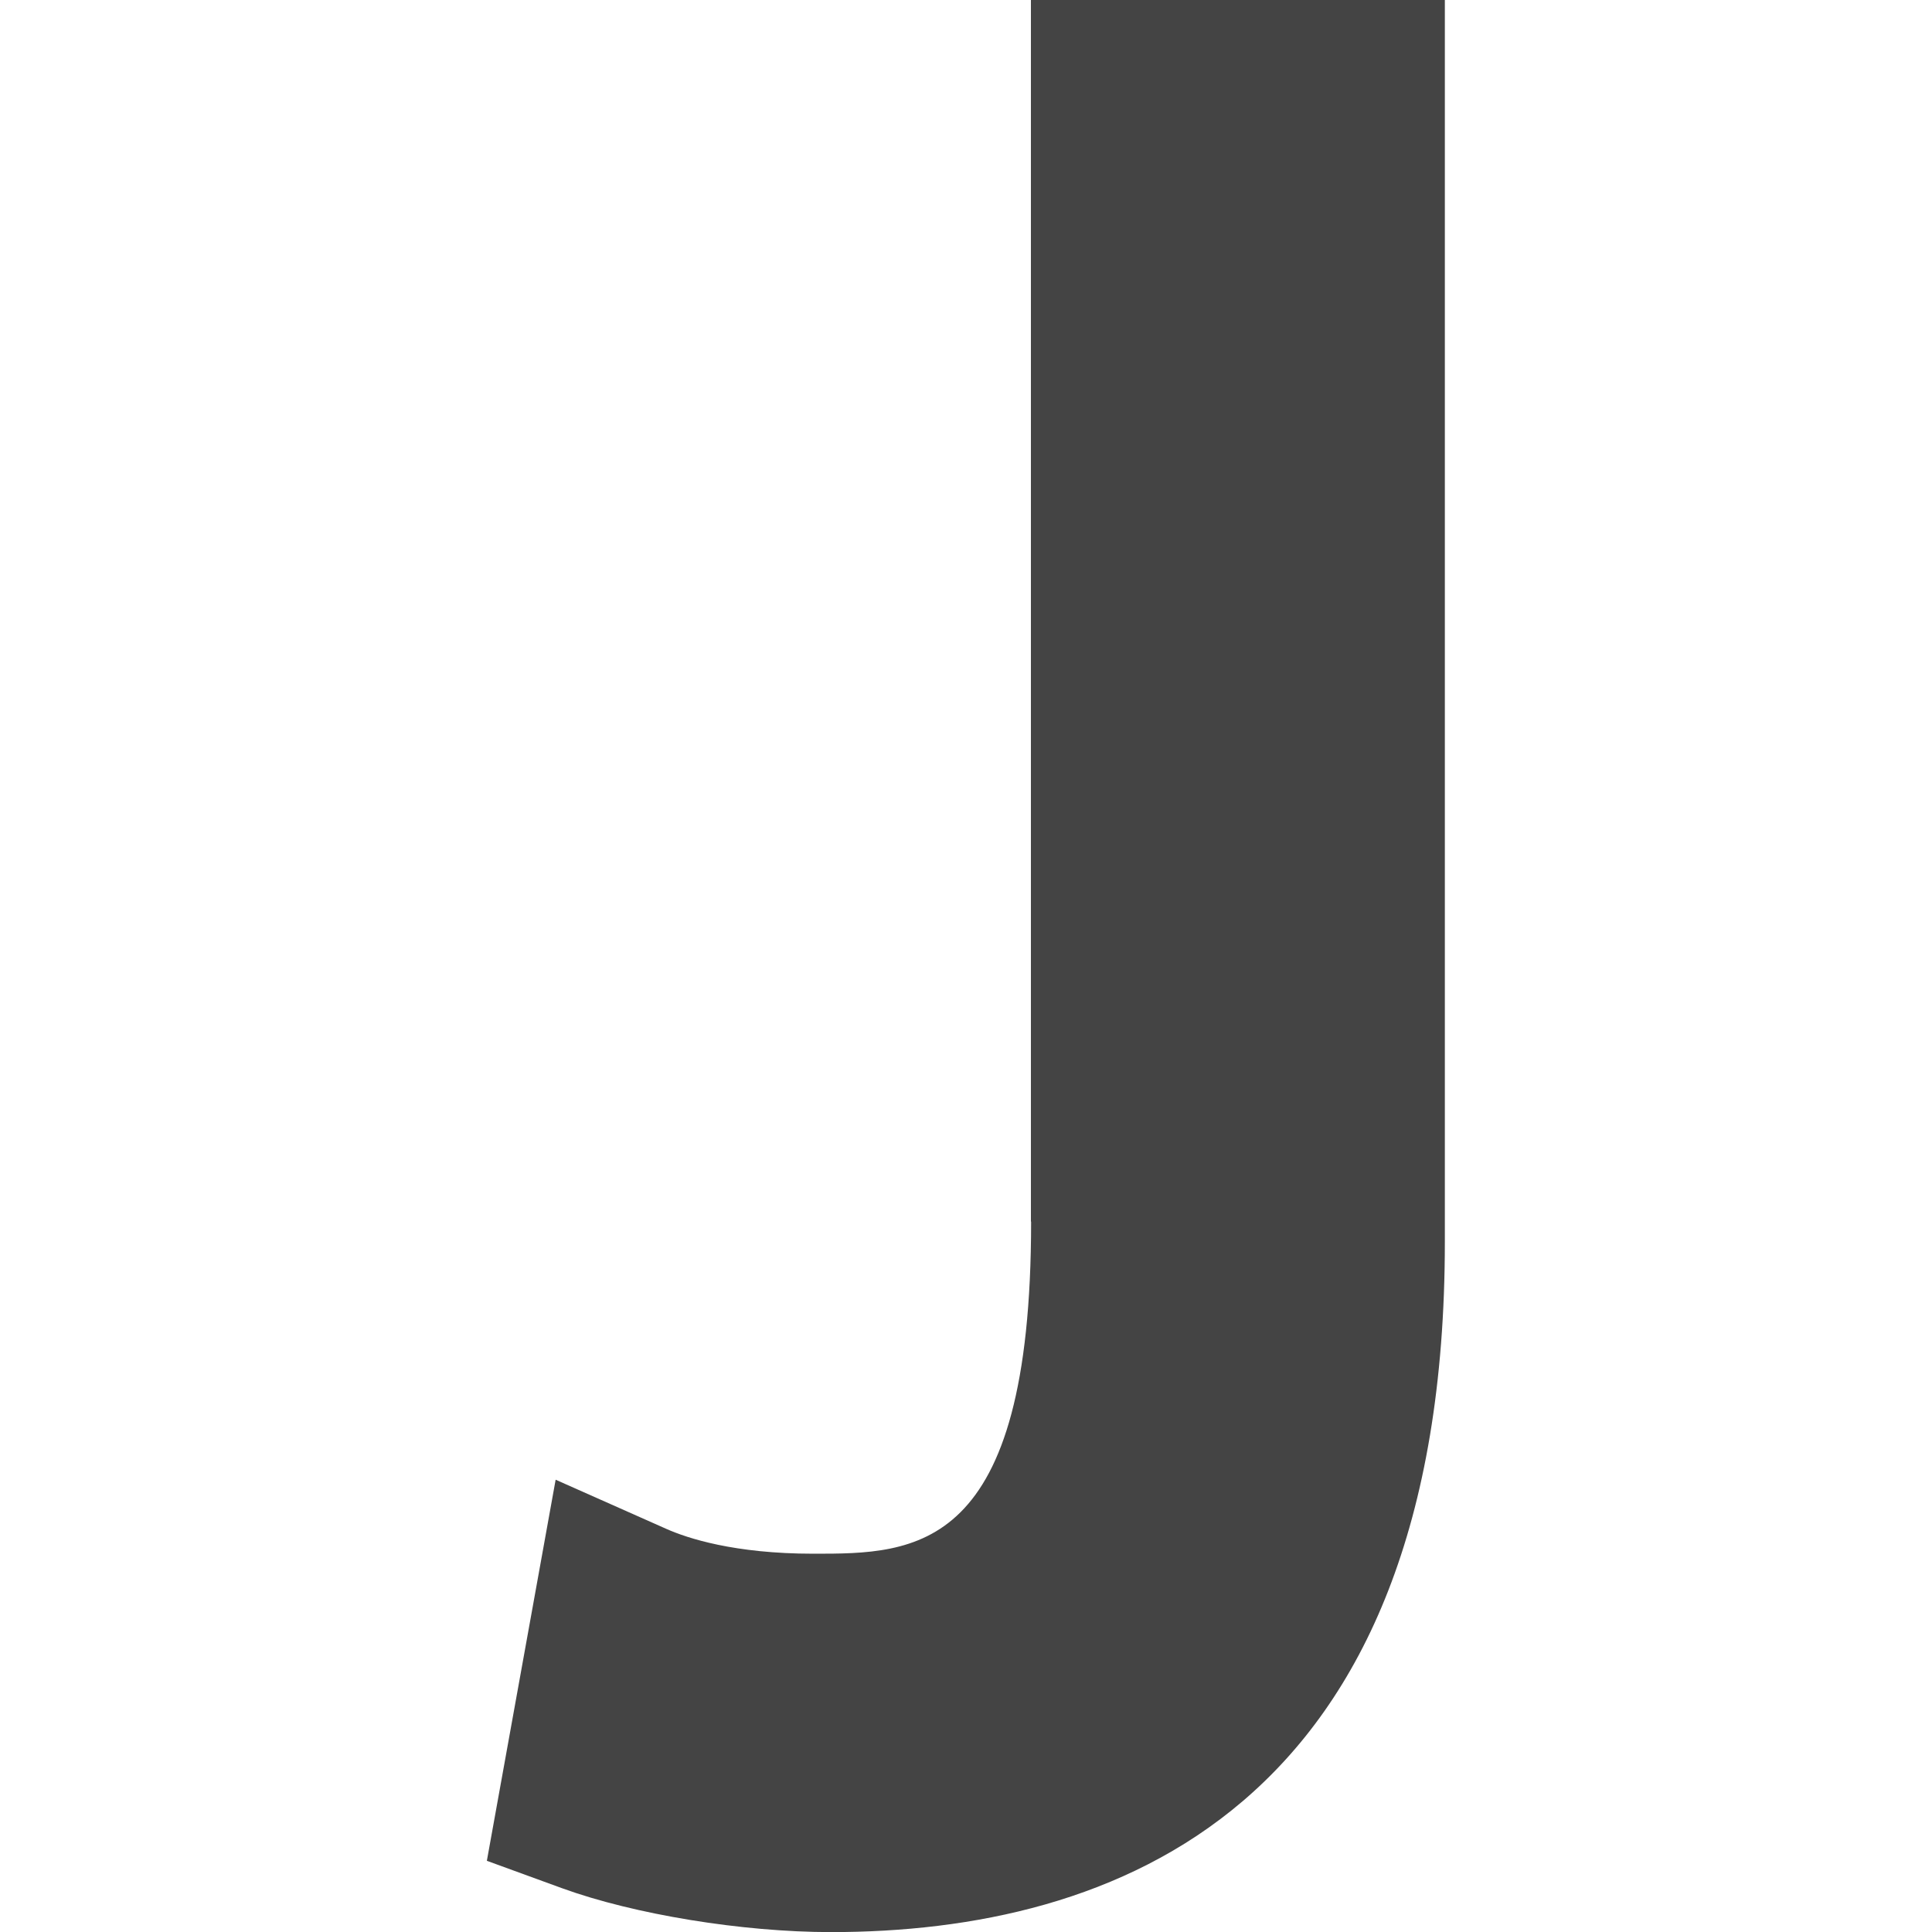 <?xml version="1.0" encoding="utf-8"?>
<!-- Generator: Adobe Illustrator 23.0.1, SVG Export Plug-In . SVG Version: 6.00 Build 0)  -->
<svg version="1.1" id="Lager_1" xmlns="http://www.w3.org/2000/svg" xmlns:xlink="http://www.w3.org/1999/xlink" x="0px" y="0px"
	 viewBox="0 0 200 200" style="enable-background:new 0 0 200 200;" xml:space="preserve">
<style type="text/css">
	.st0{display:none;fill:none;stroke:#1D1D1B;stroke-width:0.25;stroke-miterlimit:10;}
	.st1{fill:#444444;}
	.st2{display:none;}
	.st3{display:inline;fill:#444444;}
</style>
<line class="st0" x1="100" y1="0" x2="100" y2="200"/>
<line class="st0" x1="0" y1="100" x2="200" y2="100"/>
<path class="st1" d="M106.74,126.46c0,34.38-11.97,34.38-22.54,34.38c-8.2,0-13.06-1.61-15.22-2.57l-11.46-5.09l-7.12,39.45
	l7.79,2.84c7.46,2.71,18.65,4.54,27.84,4.54c28.99,0,63.54-12.39,63.54-71.44V0h-42.85V126.46z"/>
<g class="st2">
	<polygon class="st3" points="202.06,113.92 270.77,113.92 270.77,75.28 202.06,75.28 202.06,38.64 274.98,38.64 274.98,0 159.21,0 
		159.21,197.11 278.93,197.11 278.93,158.47 202.06,158.47 	"/>
	<path class="st3" d="M350.31,126.46c0,34.38-11.97,34.38-22.54,34.38c-8.21,0-13.06-1.61-15.22-2.57l-11.46-5.1l-7.12,39.46
		l7.8,2.84c7.46,2.71,18.65,4.54,27.84,4.54c28.99,0,63.54-12.39,63.54-71.44V0h-42.85V126.46z"/>
	<path class="st3" d="M523.81,0h-41.45l-67.27,197.11h44.86l18.17-55.8h48.71l18.95,55.8h45.29L523.81,0z M489.43,103.72
		l12.95-38.27c0.02,0.07,0.05,0.14,0.07,0.21l12.95,38.06H489.43z"/>
</g>
</svg>
